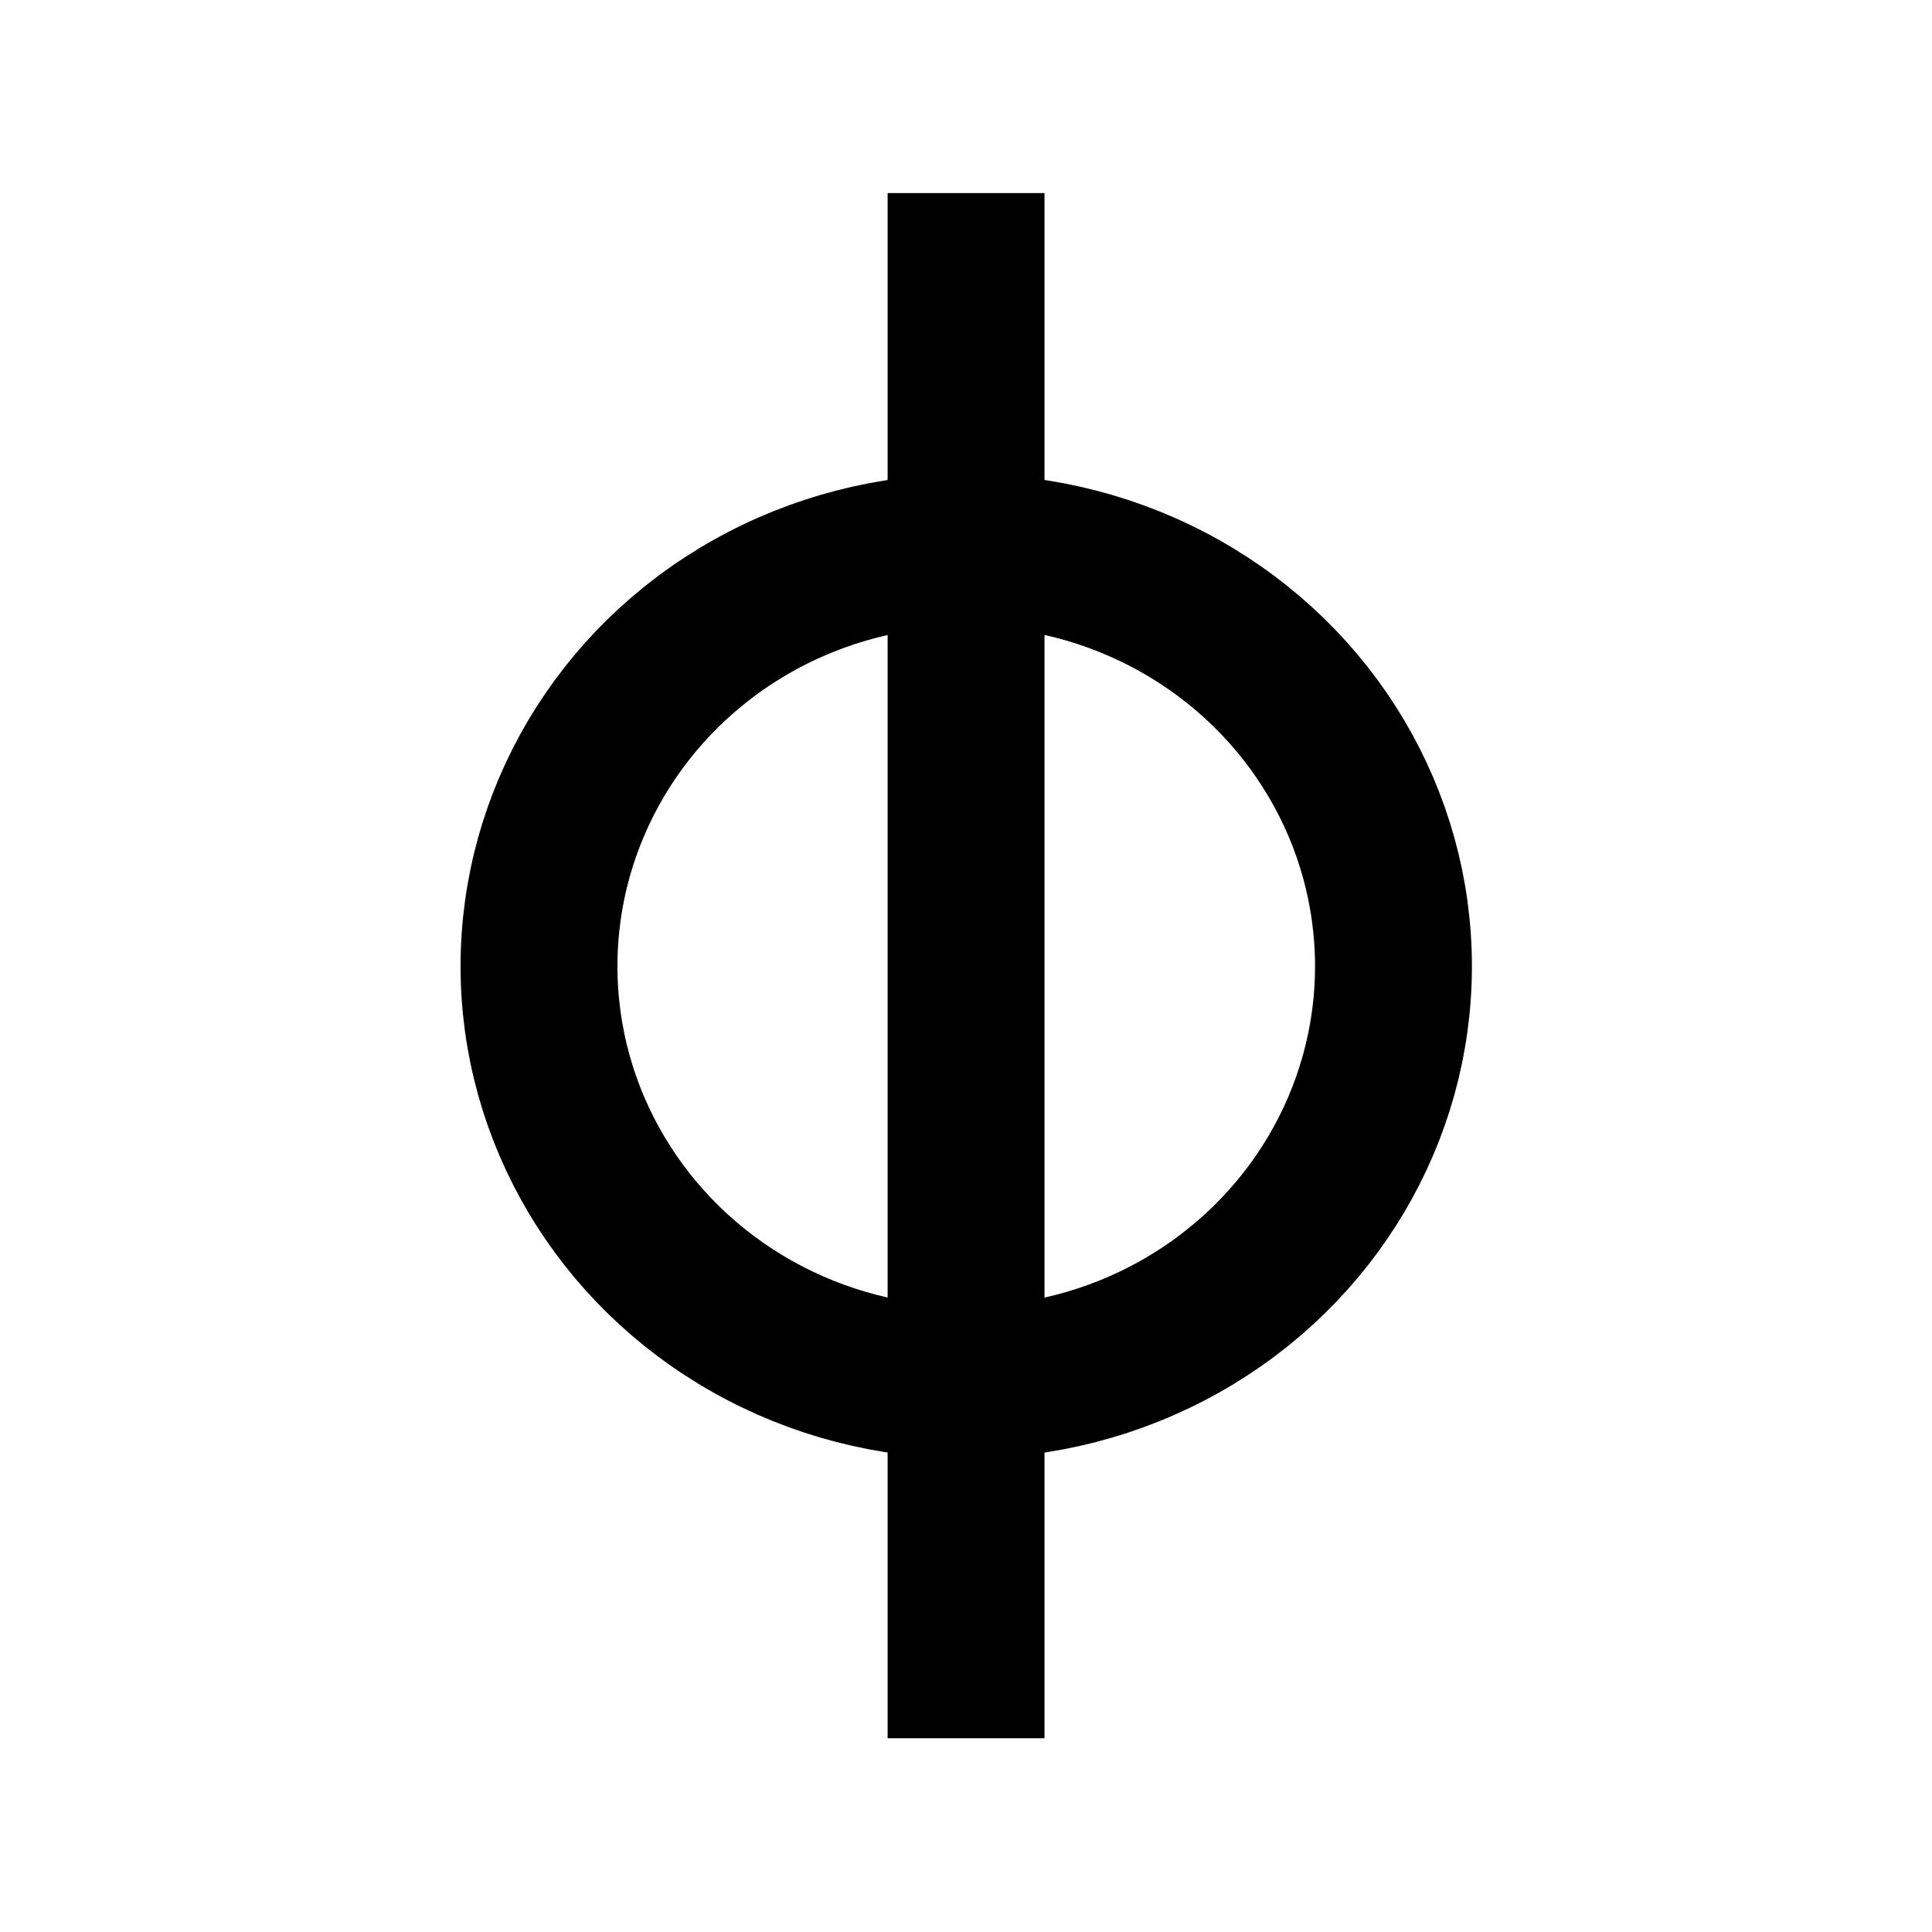 <?xml version="1.0" encoding="UTF-8" standalone="no"?>
<!-- Created with Inkscape (http://www.inkscape.org/) -->

<svg
   xmlns:dc="http://purl.org/dc/elements/1.1/"
   xmlns:cc="http://creativecommons.org/ns#"
   xmlns:rdf="http://www.w3.org/1999/02/22-rdf-syntax-ns#"
   xmlns:svg="http://www.w3.org/2000/svg"
   xmlns="http://www.w3.org/2000/svg"
   xmlns:sodipodi="http://sodipodi.sourceforge.net/DTD/sodipodi-0.dtd"
   xmlns:inkscape="http://www.inkscape.org/namespaces/inkscape"
   width="1000"
   height="1000"
   viewBox="0 0 264.583 264.583"
   version="1.1"
   id="svg1478"
   inkscape:version="0.92.2 (5c3e80d, 2017-08-06)"
   sodipodi:docname="Phi.svg">
  <defs
     id="defs1472" />
  <sodipodi:namedview
     id="base"
     pagecolor="#ffffff"
     bordercolor="#666666"
     borderopacity="1.0"
     inkscape:pageopacity="0.0"
     inkscape:pageshadow="2"
     inkscape:zoom="0.56798419"
     inkscape:cx="583.7864"
     inkscape:cy="508.77489"
     inkscape:document-units="mm"
     inkscape:current-layer="text5749"
     showgrid="false"
     units="px"
     inkscape:window-width="1920"
     inkscape:window-height="986"
     inkscape:window-x="-11"
     inkscape:window-y="-11"
     inkscape:window-maximized="1"
     showguides="true"
     inkscape:guide-bbox="true">
    <sodipodi:guide
       position="132.292,132.292"
       orientation="0,1"
       id="guide5766"
       inkscape:locked="false"
       inkscape:label=""
       inkscape:color="rgb(0,0,255)" />
    <sodipodi:guide
       position="132.292,132.292"
       orientation="1,0"
       id="guide5768"
       inkscape:locked="false"
       inkscape:label=""
       inkscape:color="rgb(0,0,255)" />
    <sodipodi:guide
       position="26.458,26.458"
       orientation="0,1"
       id="guide5770"
       inkscape:locked="false"
       inkscape:label=""
       inkscape:color="rgb(0,0,255)" />
    <sodipodi:guide
       position="238.125,238.125"
       orientation="0,1"
       id="guide5772"
       inkscape:locked="false"
       inkscape:label=""
       inkscape:color="rgb(0,0,255)" />
    <sodipodi:guide
       position="26.458,26.458"
       orientation="1,0"
       id="guide5774"
       inkscape:locked="false"
       inkscape:label=""
       inkscape:color="rgb(0,0,255)" />
    <sodipodi:guide
       position="238.125,238.125"
       orientation="1,0"
       id="guide5776"
       inkscape:locked="false"
       inkscape:label=""
       inkscape:color="rgb(0,0,255)" />
  </sodipodi:namedview>
  <g
     inkscape:label="Layer 1"
     inkscape:groupmode="layer"
     id="layer1"
     transform="translate(0,-32.417)">
    <g
       aria-label="@"
       transform="scale(1.015,0.985)"
       style="font-style:normal;font-weight:normal;font-size:59.093px;line-height:1.25;font-family:sans-serif;letter-spacing:0px;word-spacing:0px;fill:#000000;fill-opacity:1;stroke:none;stroke-width:1.477"
       id="text5749">
      <flowRoot
         xml:space="preserve"
         id="flowRoot5758"
         style="fill:black;fill-opacity:1;stroke:none;font-family:sans-serif;font-style:normal;font-weight:normal;font-size:40px;line-height:1.25;letter-spacing:0px;word-spacing:0px"><flowRegion
           id="flowRegion5760"><rect
             id="rect5762"
             width="257.049"
             height="154.934"
             x="169.019"
             y="605.623" /></flowRegion><flowPara
           id="flowPara5764" /></flowRoot>      <g
         aria-label="2"
         transform="scale(1.21,0.826)"
         style="font-style:normal;font-variant:normal;font-weight:normal;font-stretch:normal;font-size:348.64px;line-height:1.25;font-family:sans-serif;-inkscape-font-specification:'sans-serif, Normal';font-variant-ligatures:normal;font-variant-caps:normal;font-variant-numeric:normal;font-feature-settings:normal;text-align:start;letter-spacing:0px;word-spacing:0px;writing-mode:lr-tb;text-anchor:start;fill:#000000;fill-opacity:1;stroke:none;stroke-width:19.315"
         id="text6344" />
      <flowRoot
         xml:space="preserve"
         id="flowRoot6346"
         style="fill:black;fill-opacity:1;stroke:none;font-family:sans-serif;font-style:normal;font-weight:normal;font-size:26.667px;line-height:1.25;letter-spacing:0px;word-spacing:0px;-inkscape-font-specification:'sans-serif, Normal';font-stretch:normal;font-variant:normal;text-anchor:start;text-align:start;writing-mode:lr;font-variant-ligatures:normal;font-variant-caps:normal;font-variant-numeric:normal;font-feature-settings:normal"><flowRegion
           id="flowRegion6348"><rect
             id="rect6350"
             width="49.311"
             height="49.297"
             x="500"
             y="339.77" /></flowRegion><flowPara
           id="flowPara6352" /></flowRoot>      <ellipse
         style="fill:none;fill-opacity:1;stroke:#000000;stroke-width:21.167;stroke-miterlimit:4;stroke-dasharray:none;stroke-opacity:1"
         id="path865"
         cx="130.368"
         cy="167.255"
         rx="57.645"
         ry="57.853" />
      <path
         style="fill:none;stroke:#000000;stroke-width:21.167;stroke-linecap:butt;stroke-linejoin:miter;stroke-opacity:1;stroke-miterlimit:4;stroke-dasharray:none"
         d="M 130.344,59.755 V 274.584"
         id="path867"
         inkscape:connector-curvature="0" />
    </g>
  </g>
</svg>
